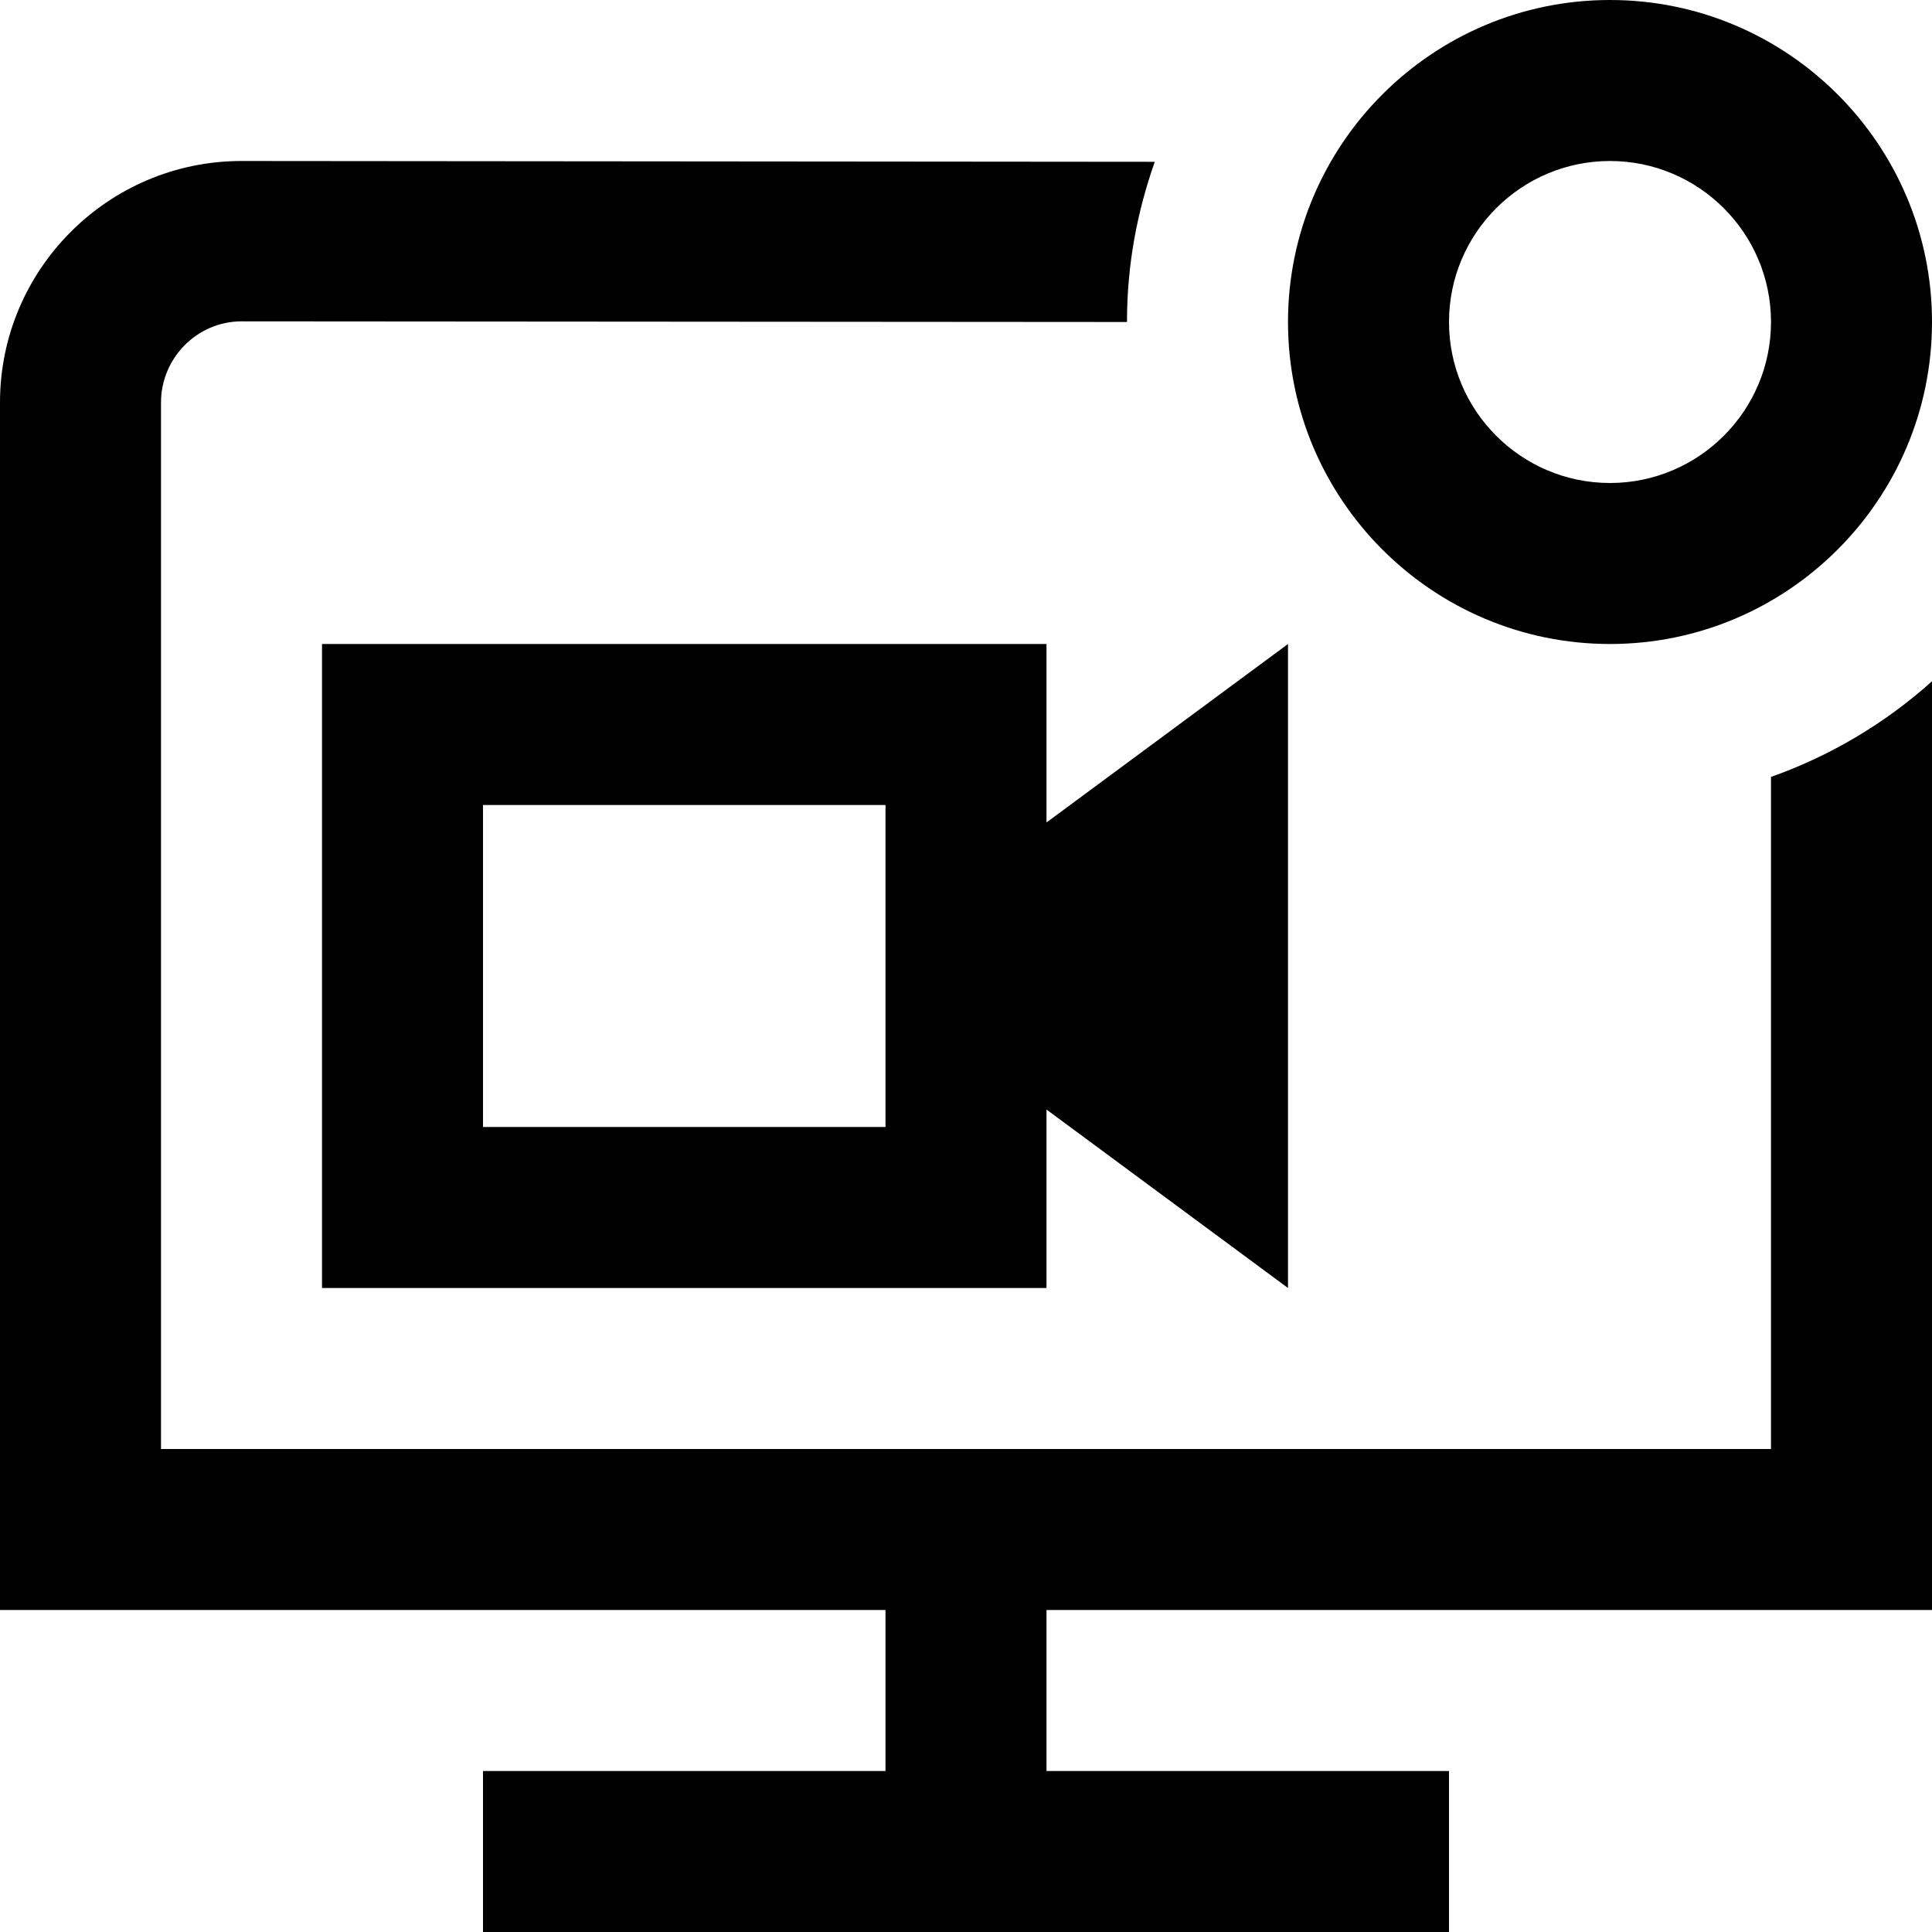 <svg id="Layer_1" viewBox="0 0 24 24" xmlns="http://www.w3.org/2000/svg" data-name="Layer 1"><path d="m4 8v8h9v-2.217l3 2.217v-8l-3 2.217v-2.217zm7 6h-5v-4h5zm9-6c2.206 0 4-1.794 4-4s-1.794-4-4-4-4 1.794-4 4 1.794 4 4 4zm0-6c1.103 0 2 .897 2 2s-.897 2-2 2-2-.897-2-2 .897-2 2-2zm2 7.651c.746-.264 1.423-.67 2-1.188v11.537h-11v2h5v2h-12v-2h5v-2h-11v-15c0-1.654 1.346-3 3-3l11.345.01c-.22.624-.345 1.283-.345 1.982v.008l-11-.008c-.551 0-1 .456-1 1.008v13h20z"/></svg>